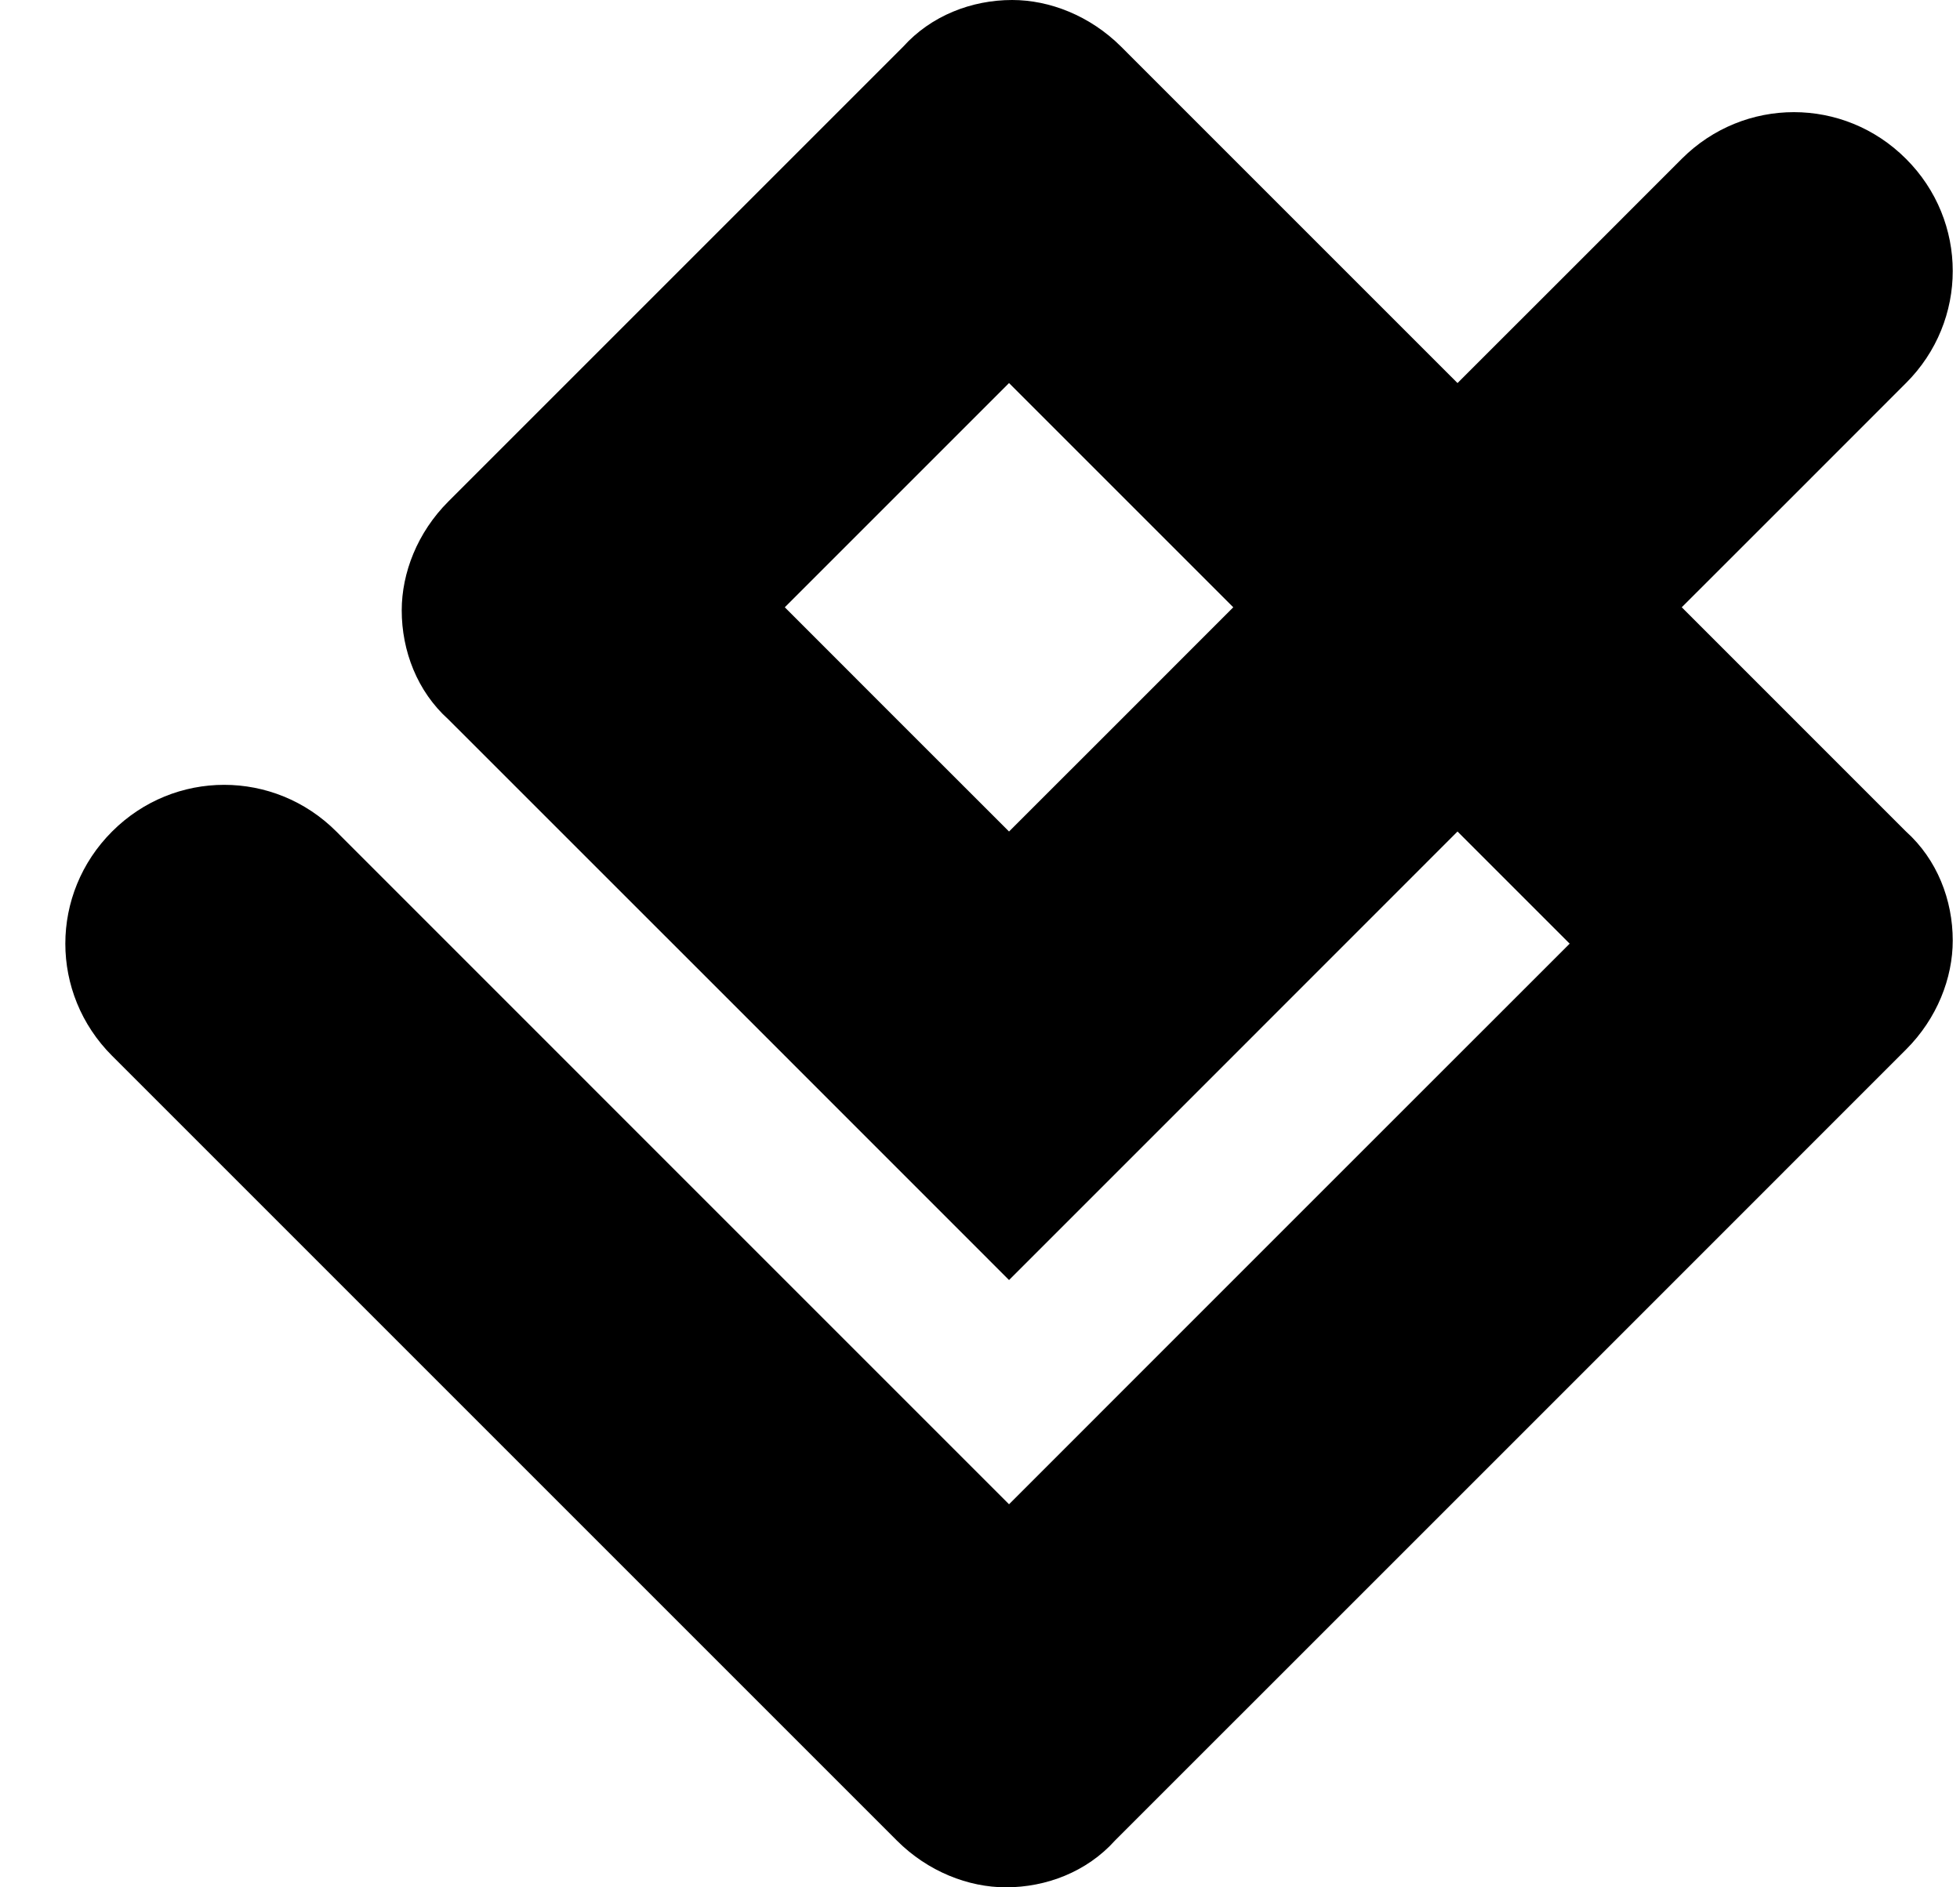 <svg width="27" height="26" viewBox="0 0 27 26" fill="none" xmlns="http://www.w3.org/2000/svg">
<path d="M23.167 2.188L21.623 3.733L20.078 5.277L17.761 2.96L15.445 0.644C15.015 0.215 14.458 0 13.943 0C13.385 0 12.827 0.215 12.441 0.644L9.309 3.776L6.177 6.908C5.748 7.337 5.534 7.894 5.534 8.409C5.534 8.967 5.748 9.525 6.177 9.911L10.039 13.772L13.9 17.634L16.989 14.545L20.078 11.455L20.851 12.228L21.623 13L17.761 16.861L13.9 20.723L9.266 16.089L4.633 11.455C4.204 11.026 3.646 10.812 3.088 10.812C2.53 10.812 1.973 11.026 1.544 11.455C1.115 11.884 0.9 12.442 0.9 13C0.9 13.558 1.115 14.116 1.544 14.545L6.95 19.951L12.355 25.356C12.784 25.785 13.342 26 13.857 26C14.415 26 14.973 25.785 15.359 25.356L20.808 19.908L26.256 14.459C26.686 14.03 26.9 13.472 26.9 12.957C26.9 12.399 26.686 11.842 26.256 11.455L24.712 9.911L23.167 8.366L24.712 6.822L26.256 5.277C26.686 4.848 26.9 4.29 26.9 3.733C26.9 3.175 26.686 2.617 26.256 2.188C25.827 1.759 25.27 1.545 24.712 1.545C24.154 1.545 23.596 1.759 23.167 2.188ZM13.9 11.455L12.355 9.911L10.811 8.366L12.355 6.822L13.9 5.277L15.445 6.822L16.989 8.366L15.445 9.911L13.9 11.455Z" fill="black"/>
</svg>
